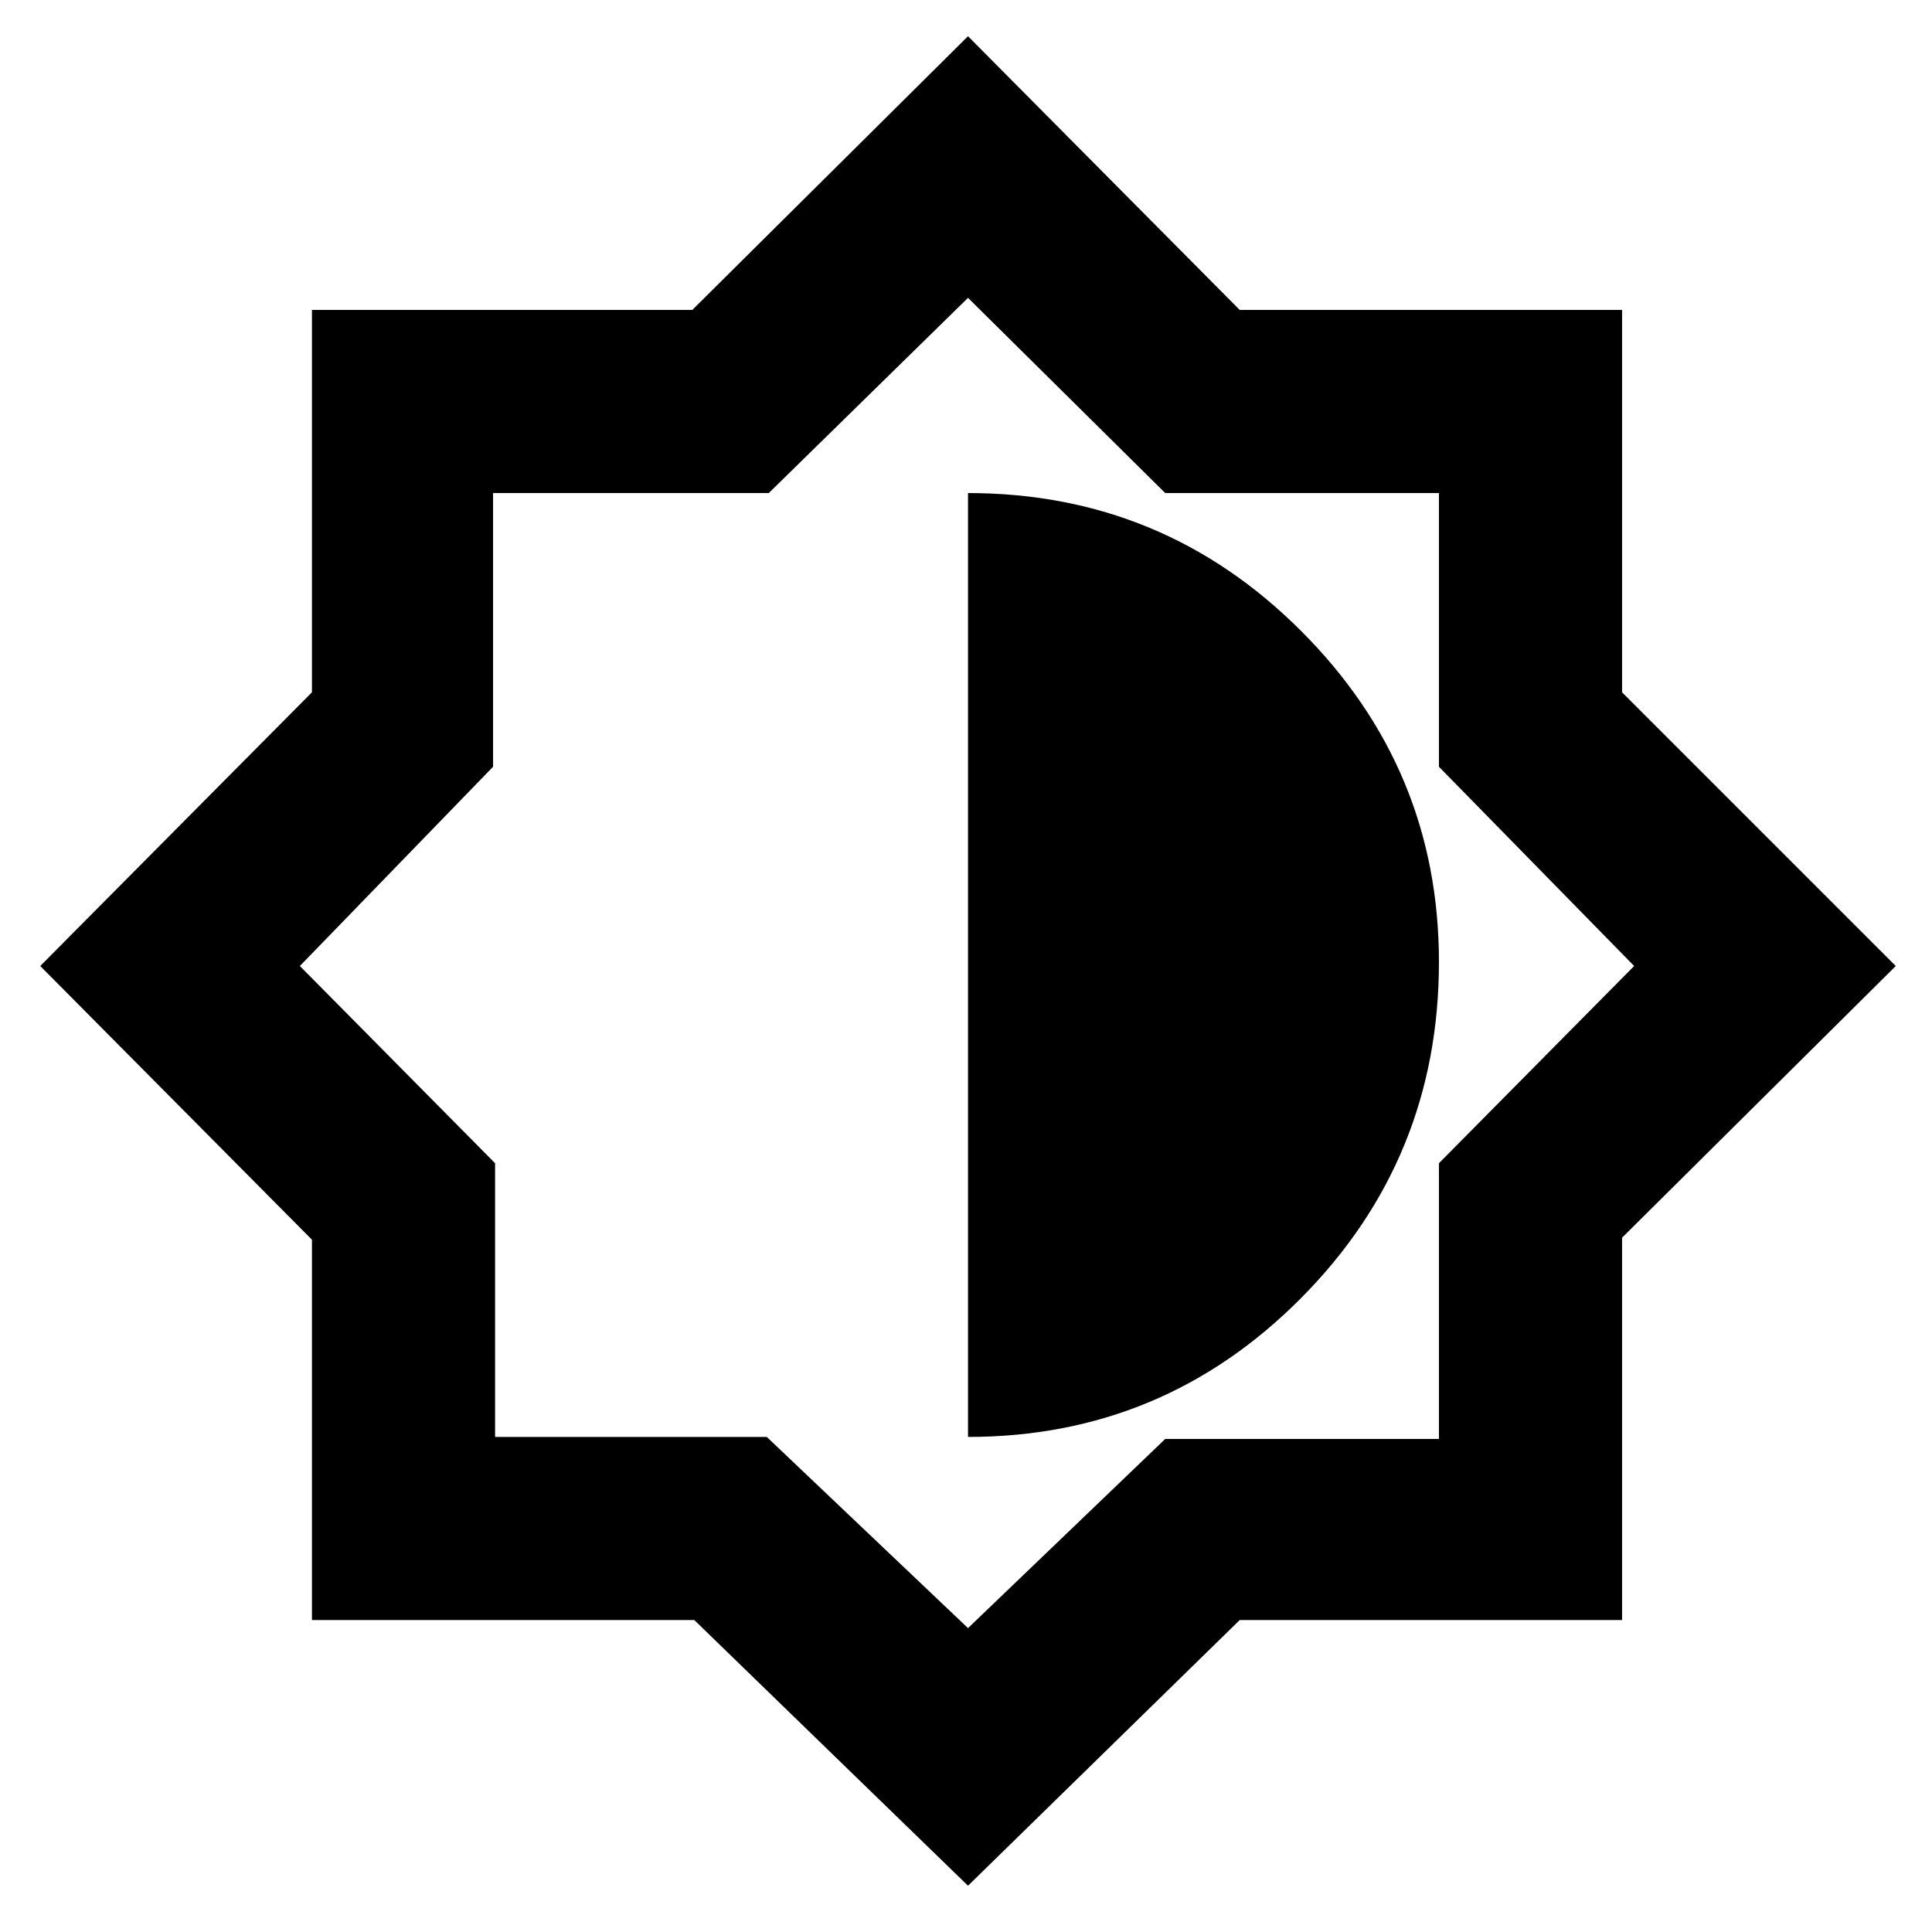 <svg xmlns="http://www.w3.org/2000/svg" height="48" width="48"><path d="M24.05 46.85 17.25 40.25H7.75V30.8L1 24L7.75 17.2V7.7H17.2L24.05 0.9L30.8 7.7H40.3V17.2L47.1 24L40.3 30.75V40.25H30.8ZM24.05 35.7Q28.9 35.7 32.325 32.25Q35.75 28.8 35.75 23.9Q35.75 19.1 32.325 15.675Q28.9 12.25 24.05 12.25ZM24.05 40.45 28.95 35.75H35.75V28.9L40.6 24L35.75 19.05V12.25H28.95L24.05 7.4L19.1 12.25H12.25V19.05L7.45 24L12.3 28.9V35.7H19.05ZM24.05 23.9Z"/></svg>